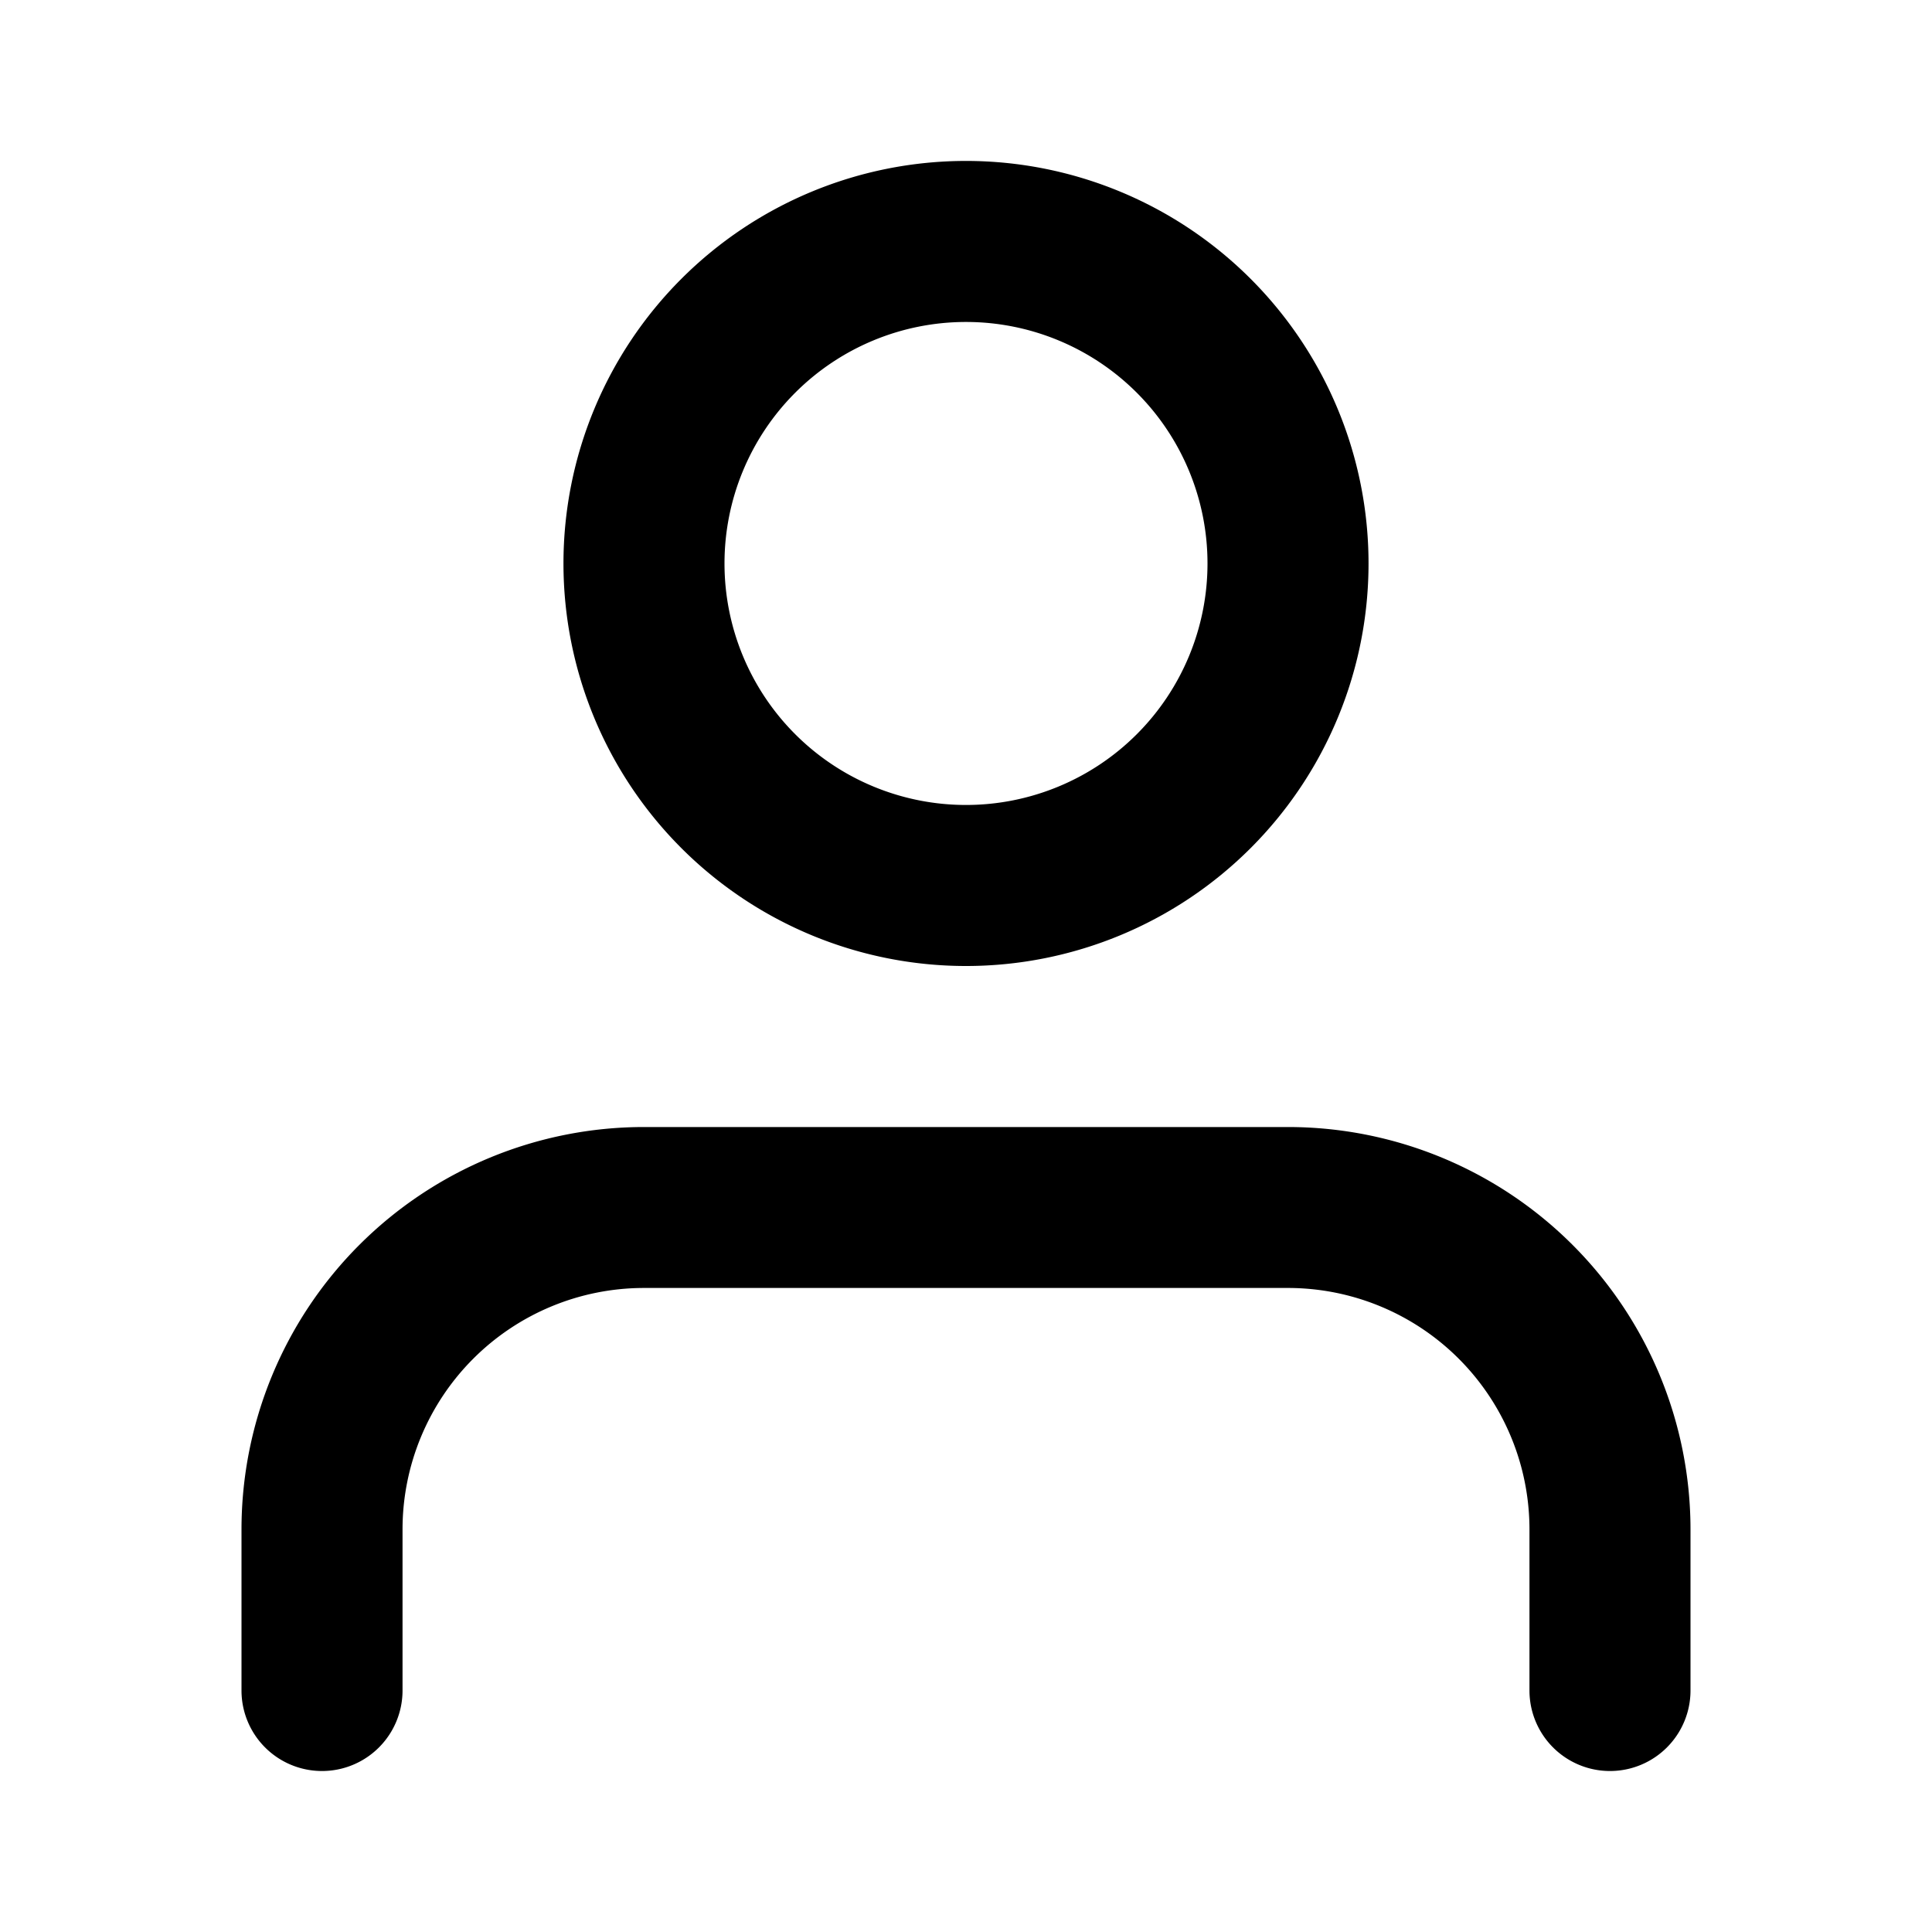 <svg xmlns="http://www.w3.org/2000/svg" width="20" height="20" fill="currentColor" viewBox="0 0 20 20">
  <path
    fill="currentColor"
    fill-rule="evenodd"
    d="M3.72 12.887a4.167 4.167 0 0 1 2.947-1.22h6.666a4.167 4.167 0 0 1 4.167 4.166V17.5a.833.833 0 0 1-1.667 0v-1.667a2.5 2.5 0 0 0-2.5-2.5H6.667a2.5 2.5 0 0 0-2.5 2.5V17.5a.833.833 0 0 1-1.667 0v-1.667c0-1.105.439-2.165 1.22-2.946zM10 3.333a2.5 2.5 0 1 0 0 5 2.5 2.5 0 0 0 0-5zm-4.167 2.5a4.167 4.167 0 1 1 8.334 0 4.167 4.167 0 0 1-8.334 0z"
    clip-rule="evenodd"
  />
</svg>